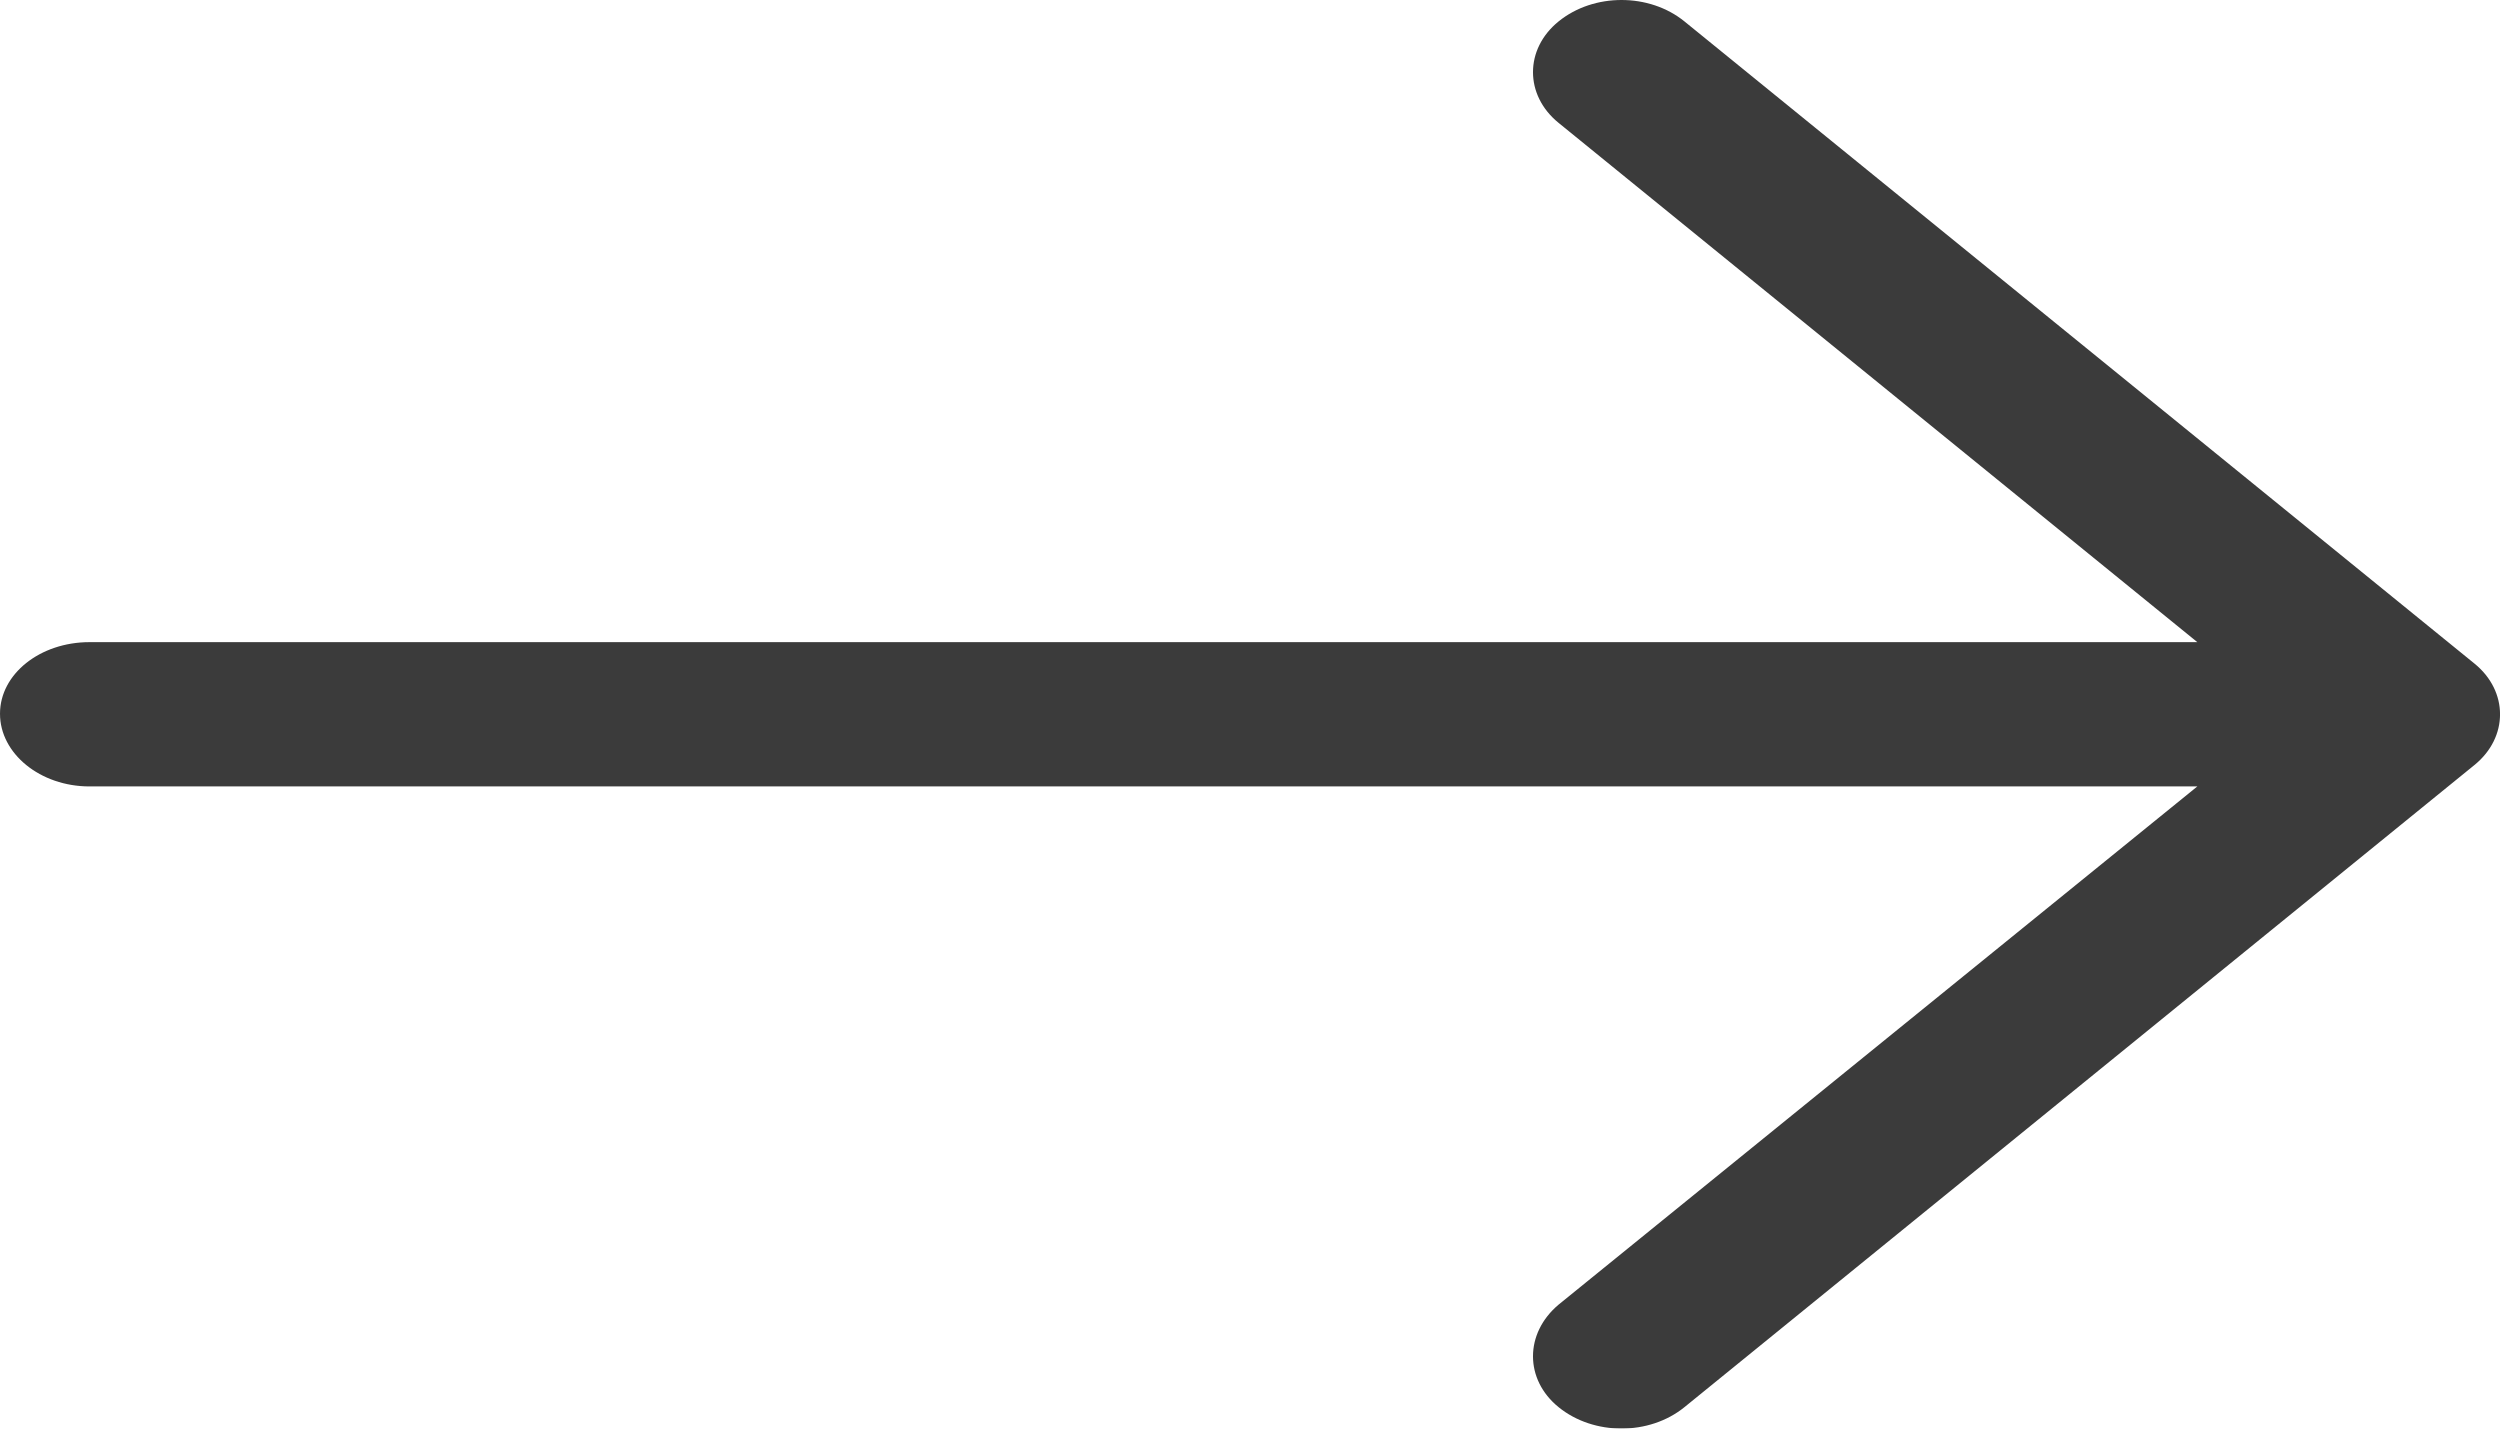 <?xml version="1.0" encoding="UTF-8"?>
<svg width="14px" height="8px" viewBox="0 0 14 8" version="1.1" xmlns="http://www.w3.org/2000/svg" xmlns:xlink="http://www.w3.org/1999/xlink">
    <!-- Generator: sketchtool 61.2 (101010) - https://sketch.com -->
    <title>55C3B102-A2F9-481F-A264-D068A611B1C5</title>
    <desc>Created with sketchtool.</desc>
    <g id="Page-1" stroke="none" stroke-width="1" fill="none" fill-rule="evenodd" opacity="0.84">
        <g id="Project" transform="translate(-353, -496)" fill="#171717" fill-rule="nonzero">
            <g id="left-arrow-copy" transform="translate(360, 500) scale(-1, 1) translate(-360, -500) translate(353, 496)">
                <path d="M4.567,0.12 C4.764,-0.04 5.075,-0.04 5.272,0.12 C5.463,0.275 5.463,0.533 5.272,0.688 L1.695,3.596 L13.499,3.596 C13.774,3.596 14,3.773 14,3.997 C14,4.221 13.774,4.404 13.499,4.404 L1.695,4.404 L5.272,7.306 C5.463,7.467 5.463,7.725 5.272,7.88 C5.075,8.04 4.764,8.04 4.567,7.88 L0.143,4.284 C-0.048,4.129 -0.048,3.871 0.143,3.716 L4.567,0.12 Z" id="Shape"></path>
            </g>
        </g>
    </g>
</svg>
